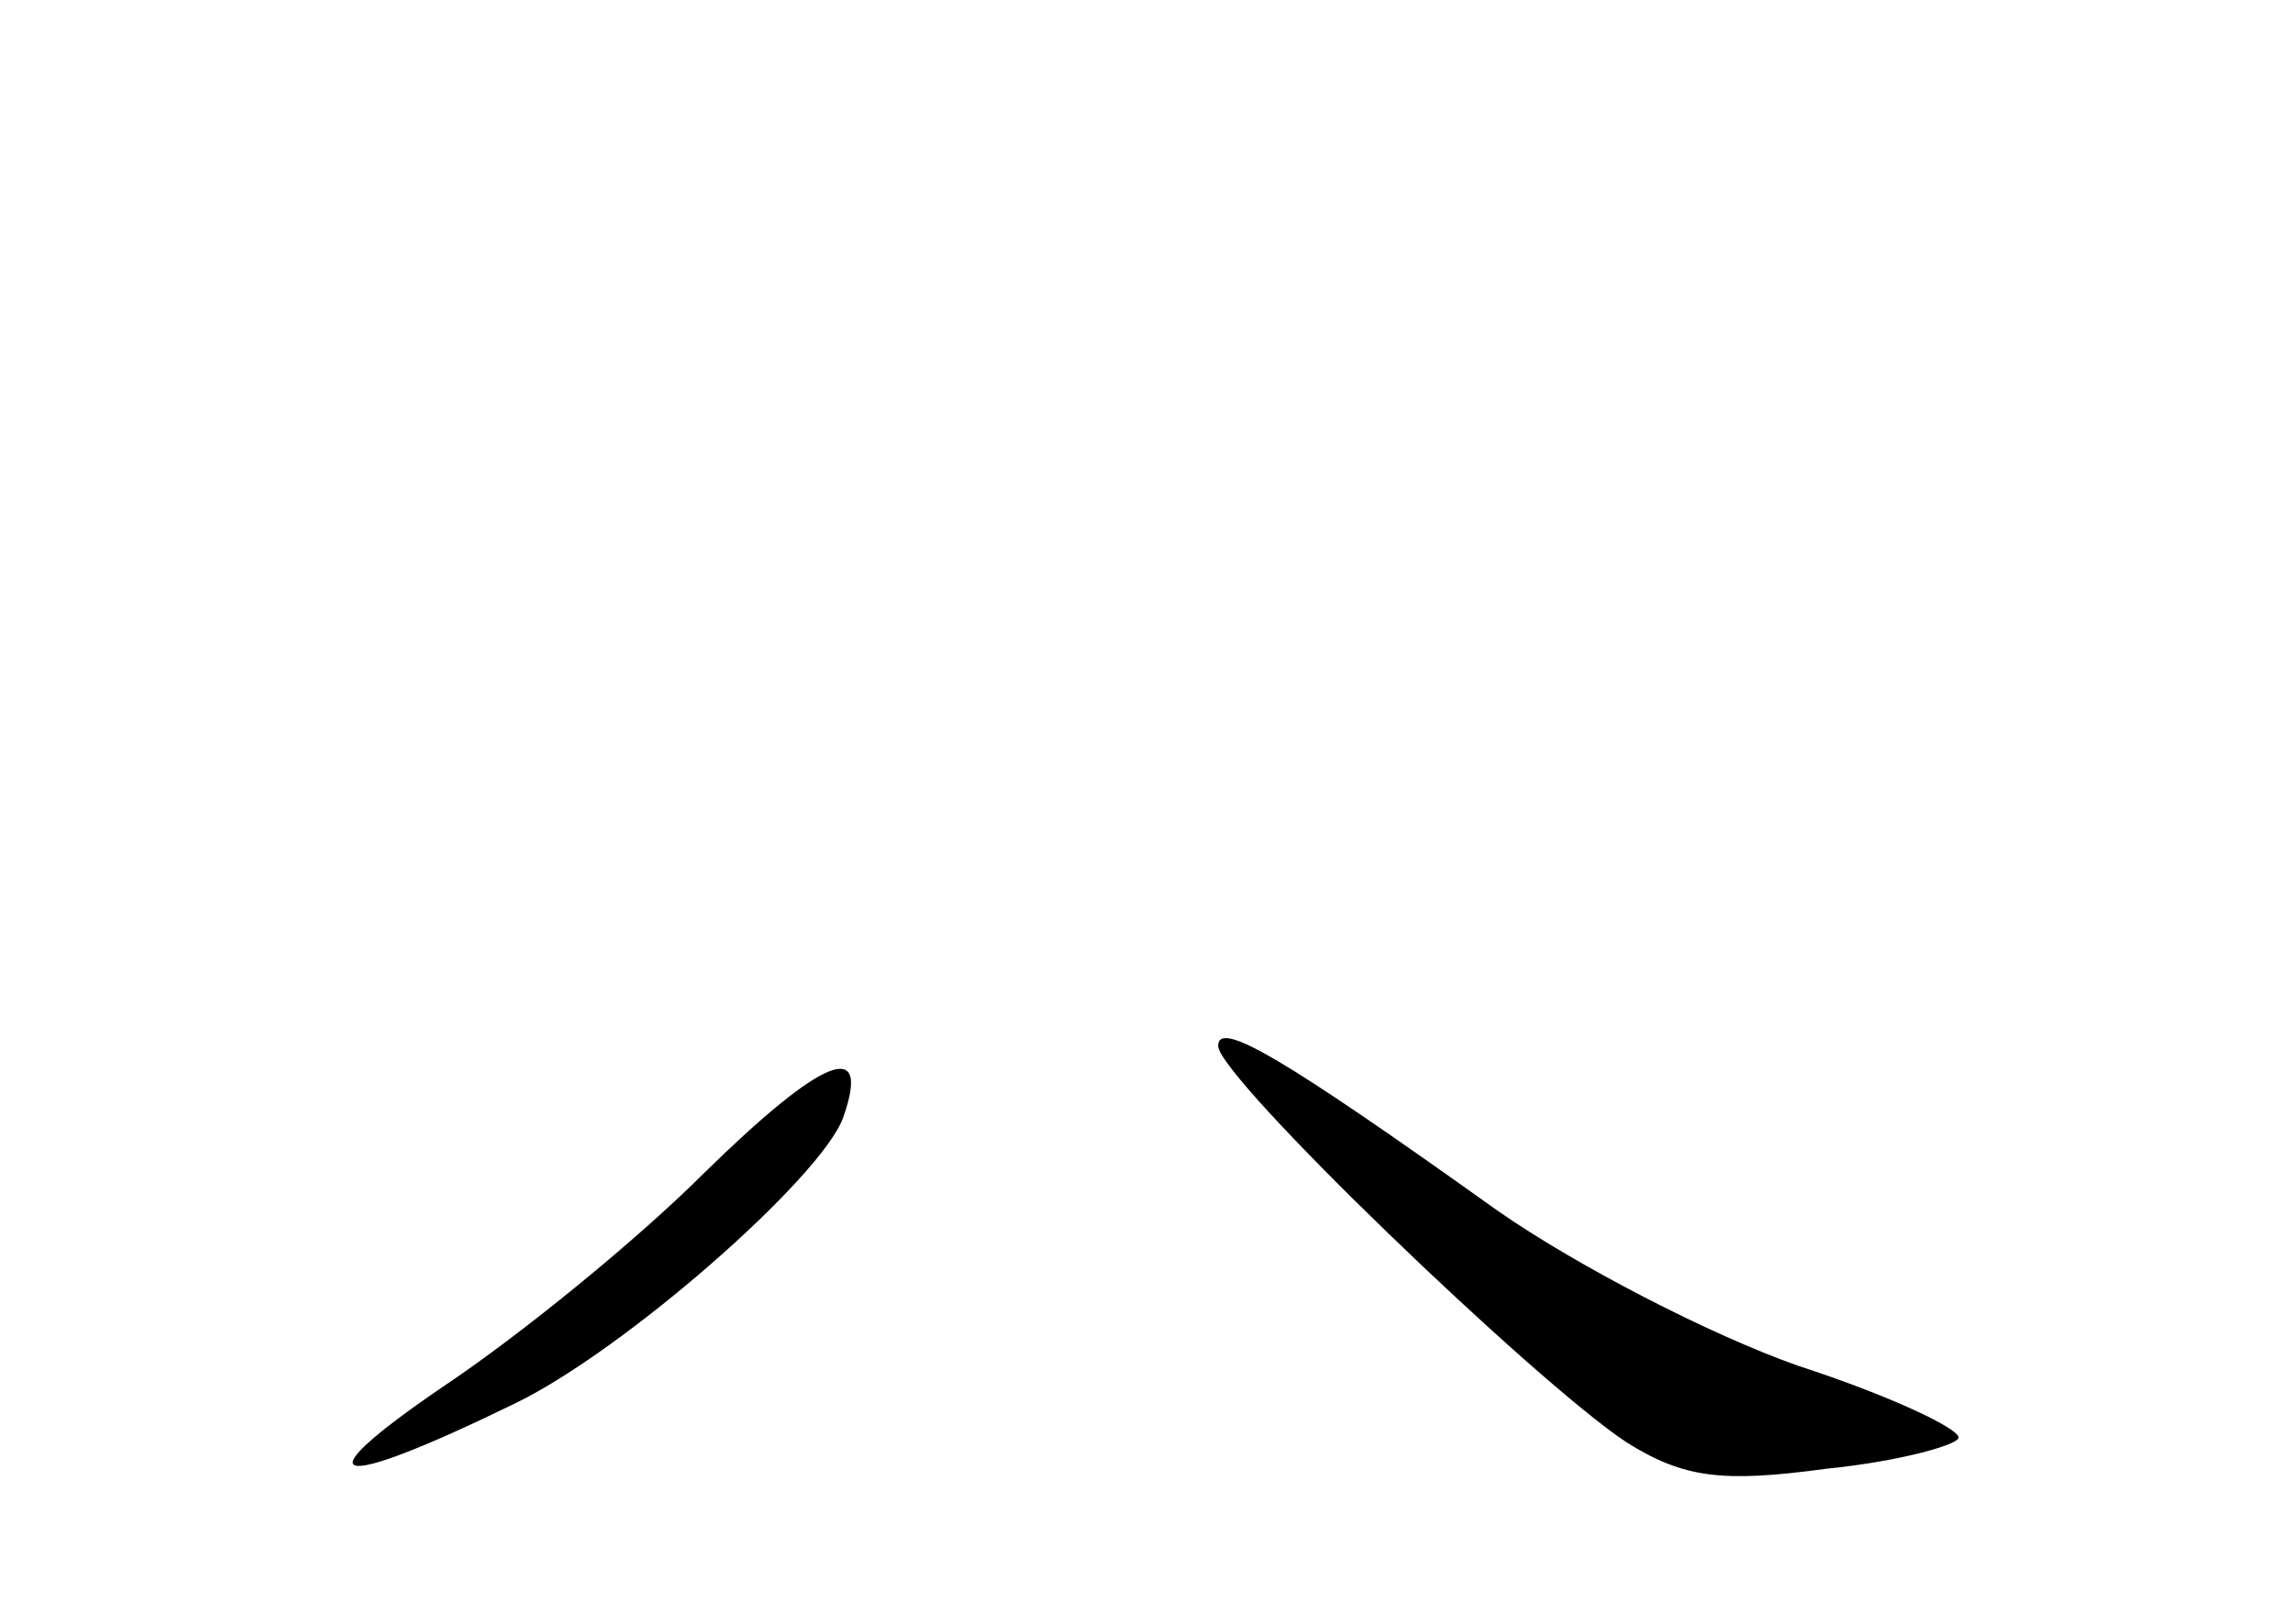 <?xml version="1.0" standalone="no"?>
<!DOCTYPE svg PUBLIC "-//W3C//DTD SVG 20010904//EN"
 "http://www.w3.org/TR/2001/REC-SVG-20010904/DTD/svg10.dtd">
<svg version="1.0" xmlns="http://www.w3.org/2000/svg"
 width="96pt" height="68pt" viewBox="0 0 96 68"
 preserveAspectRatio="xMidYMid meet">
<g transform="translate(0,68) scale(0.1,-0.1)"
fill="#000000" stroke="none">
<path d="M510 242 c0 -13 133 -141 171 -166 24 -15 40 -17 84 -11 30 3 55 10
55 13 0 4 -30 18 -67 30 -37 13 -93 42 -126 65 -91 65 -117 80 -117 69z"/>
<path d="M295 189 c-28 -28 -77 -68 -110 -90 -60 -41 -46 -44 30 -7 46 22 129
95 138 120 12 34 -9 25 -58 -23z"/>
</g>
</svg>
